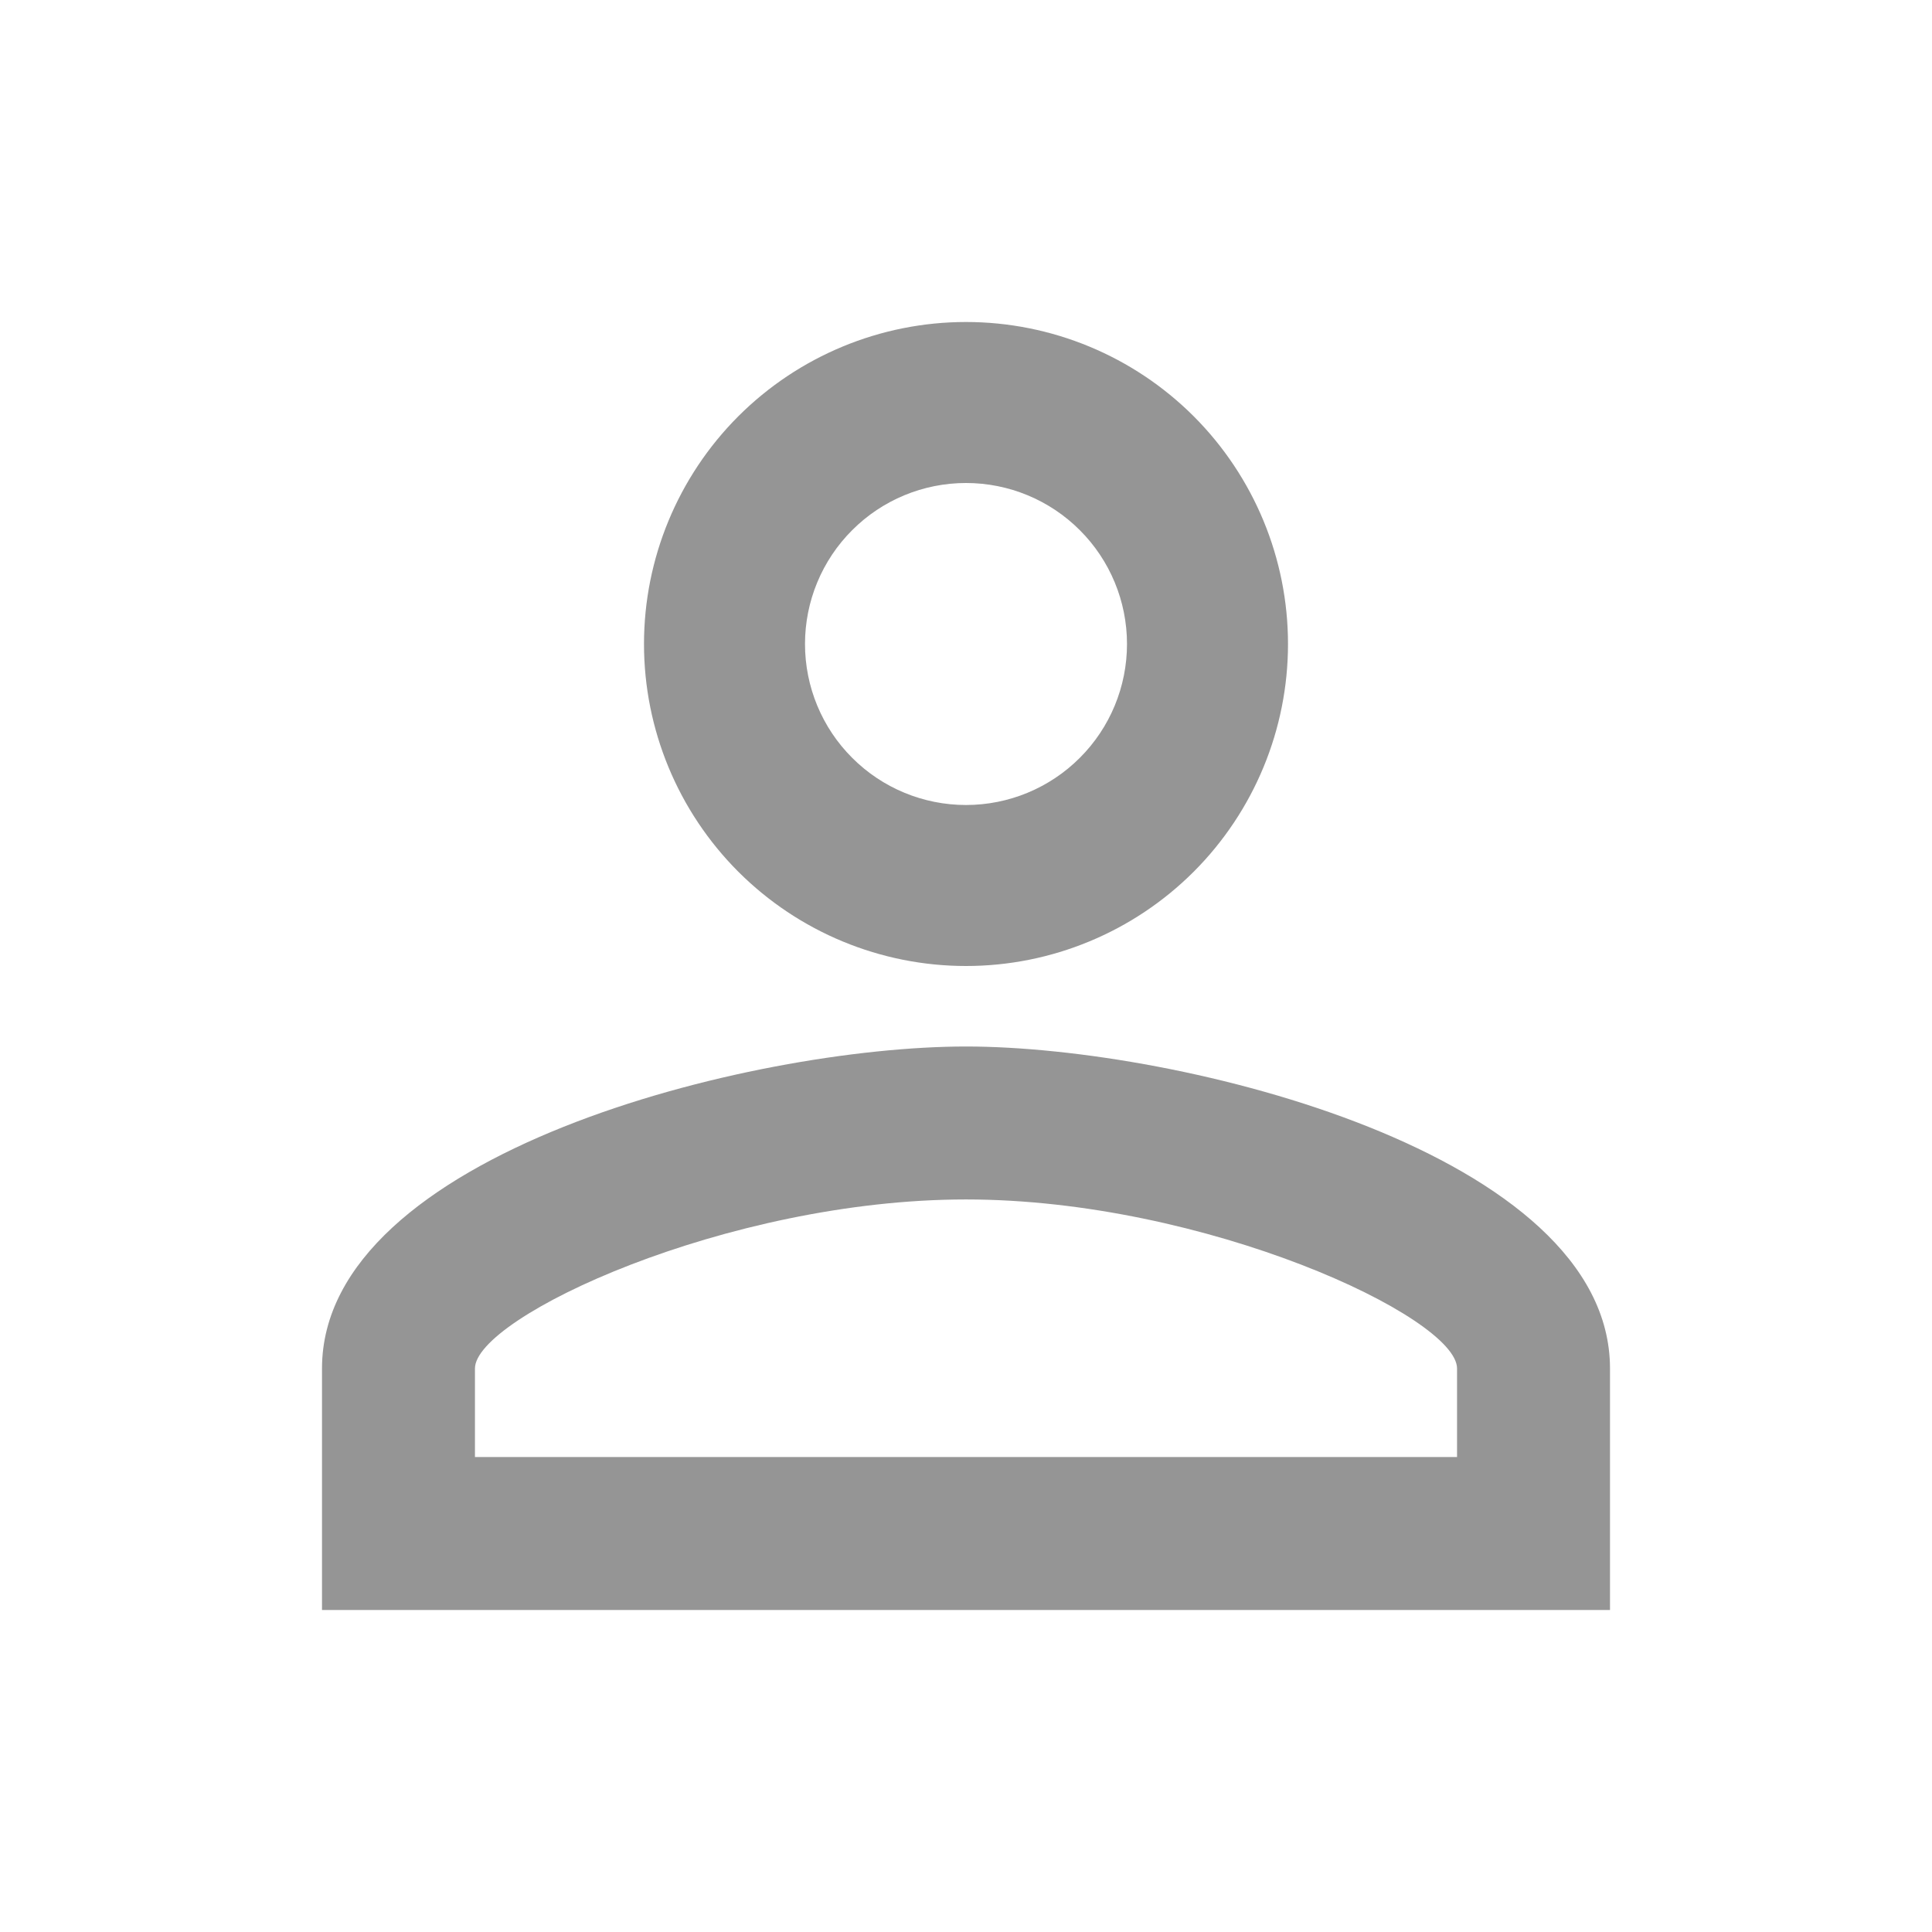 <svg width="36" height="36" viewBox="0 0 36 36" fill="none" xmlns="http://www.w3.org/2000/svg">
<path d="M18 6C19.591 6 21.117 6.632 22.243 7.757C23.368 8.883 24 10.409 24 12C24 13.591 23.368 15.117 22.243 16.243C21.117 17.368 19.591 18 18 18C16.409 18 14.883 17.368 13.757 16.243C12.632 15.117 12 13.591 12 12C12 10.409 12.632 8.883 13.757 7.757C14.883 6.632 16.409 6 18 6ZM18 9C17.204 9 16.441 9.316 15.879 9.879C15.316 10.441 15 11.204 15 12C15 12.796 15.316 13.559 15.879 14.121C16.441 14.684 17.204 15 18 15C18.796 15 19.559 14.684 20.121 14.121C20.684 13.559 21 12.796 21 12C21 11.204 20.684 10.441 20.121 9.879C19.559 9.316 18.796 9 18 9ZM18 19.5C22.005 19.5 30 21.495 30 25.5V30H6V25.5C6 21.495 13.995 19.5 18 19.5ZM18 22.35C13.545 22.35 8.85 24.54 8.85 25.5V27.15H27.15V25.5C27.15 24.54 22.455 22.35 18 22.35Z" fill="#959595"/>
</svg>
